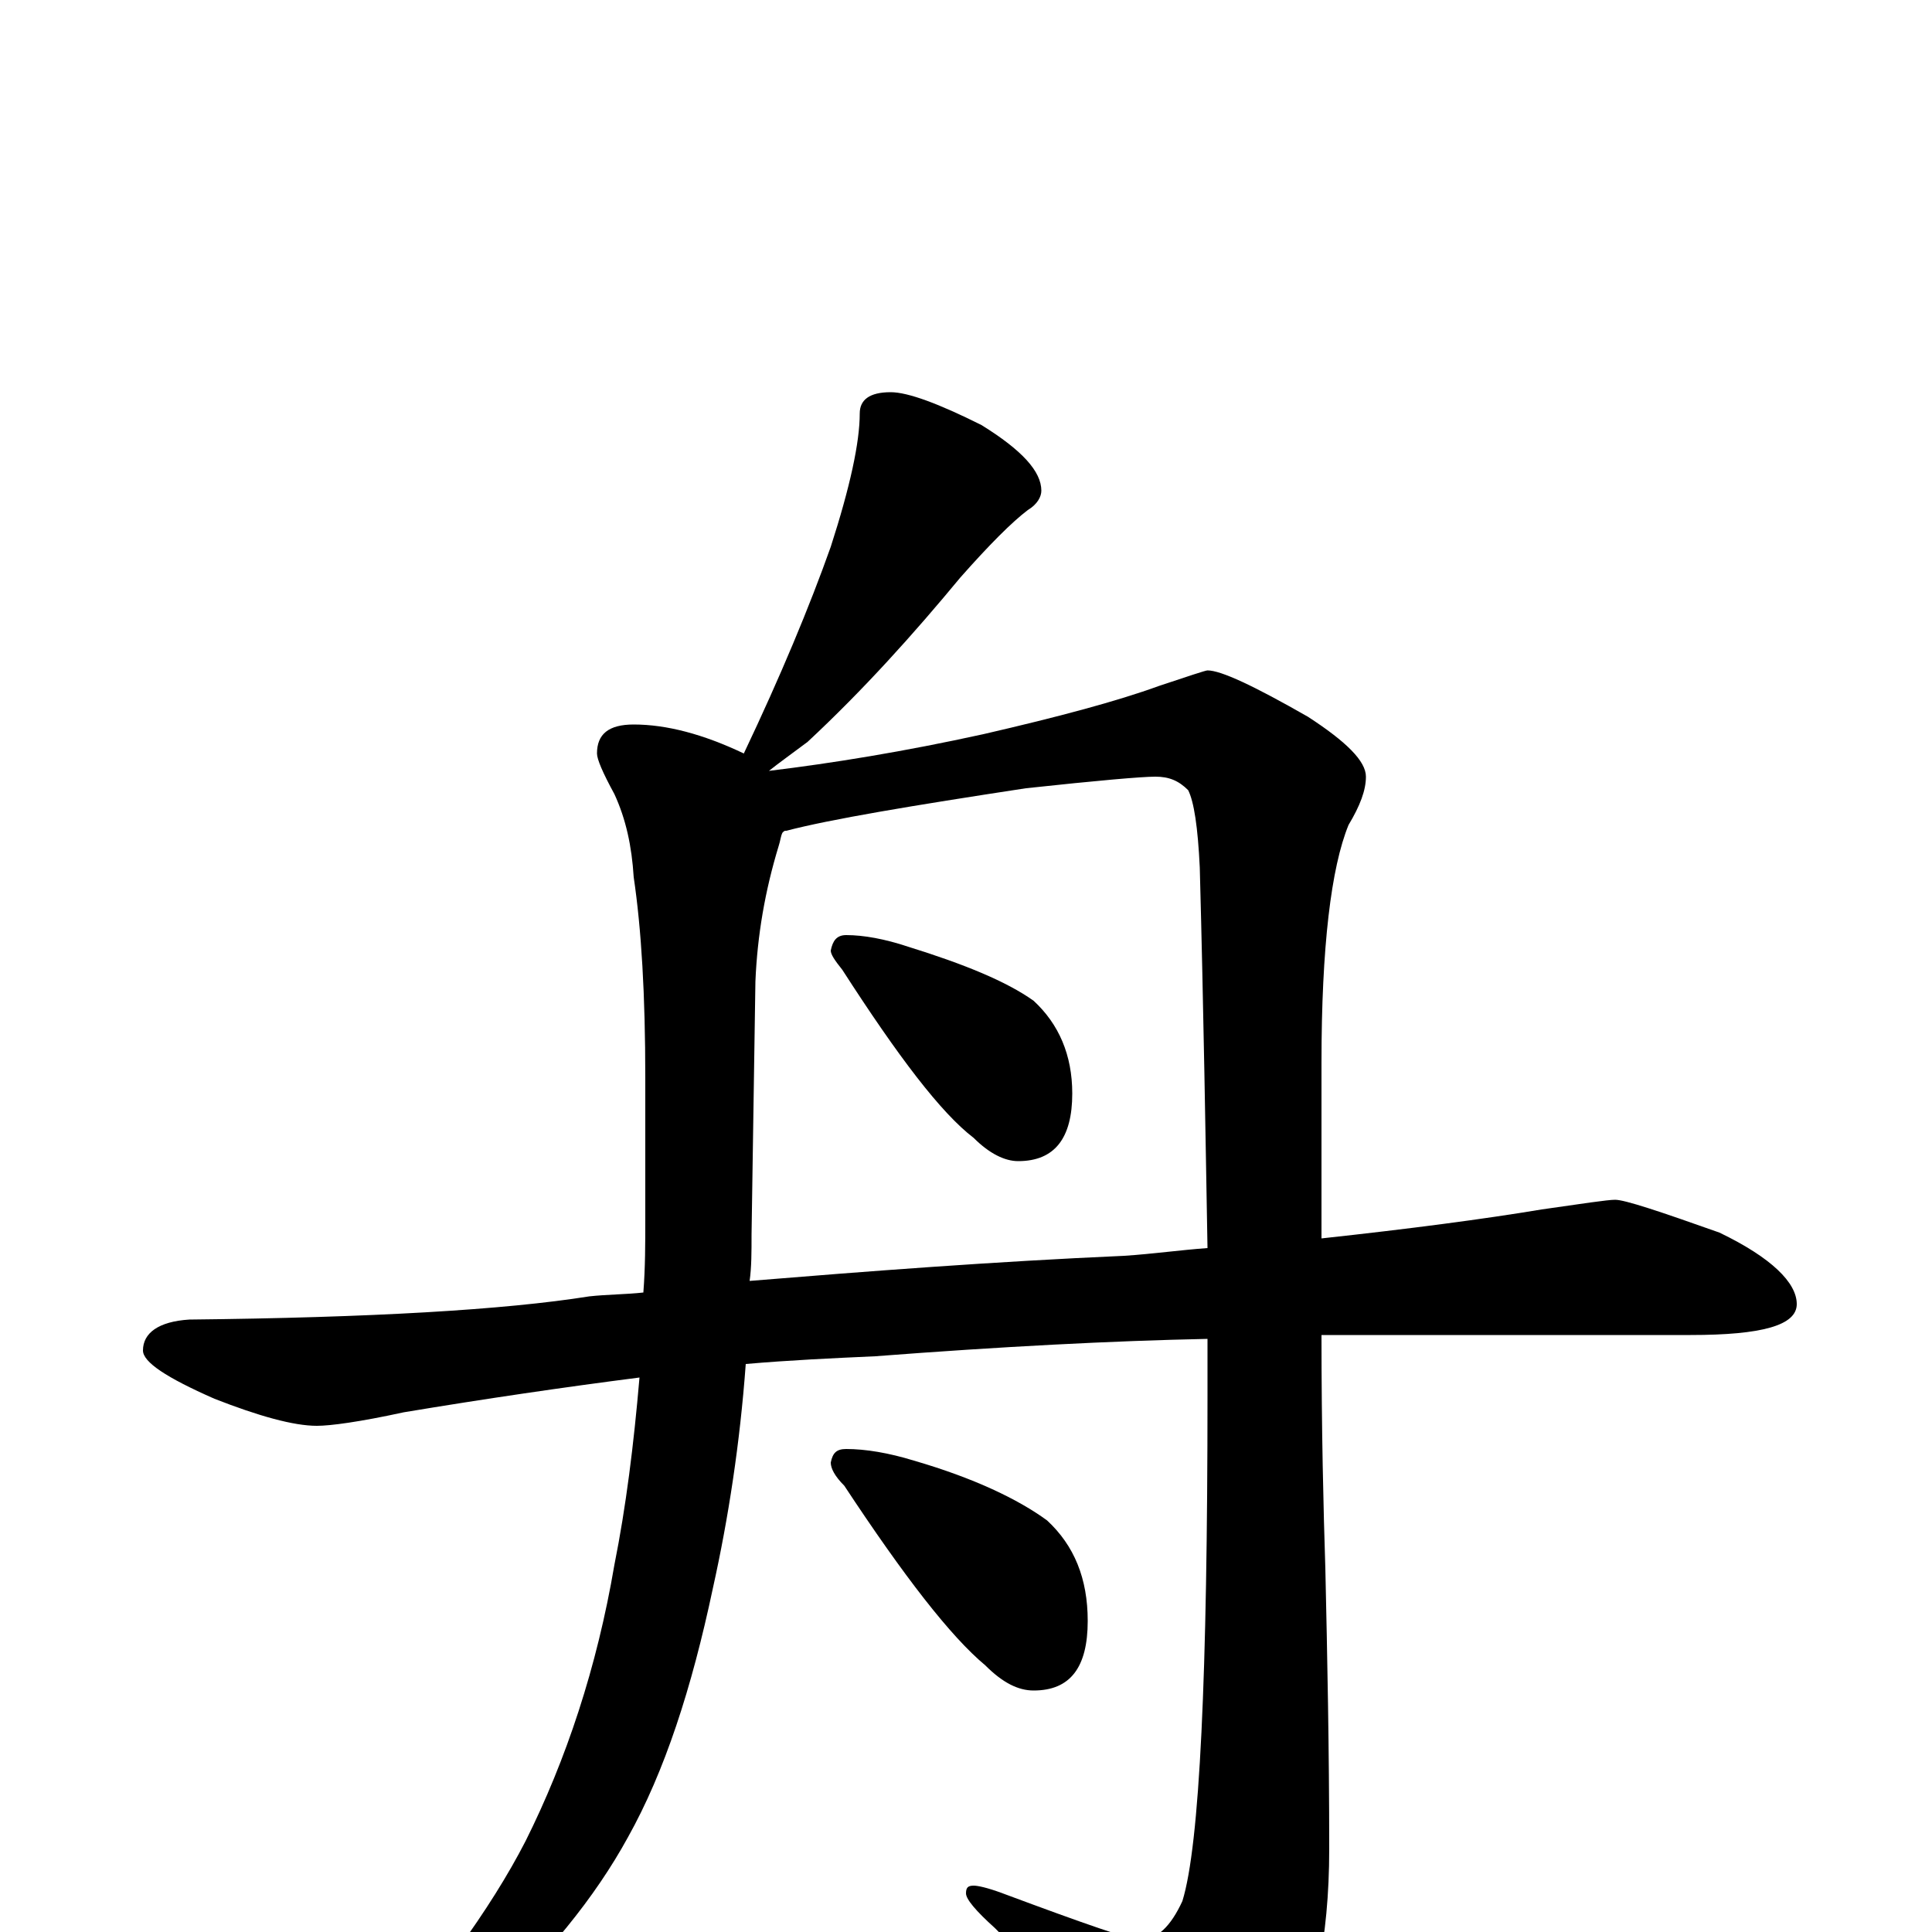 <?xml version="1.0" encoding="utf-8" ?>
<!DOCTYPE svg PUBLIC "-//W3C//DTD SVG 1.1//EN" "http://www.w3.org/Graphics/SVG/1.1/DTD/svg11.dtd">
<svg version="1.1" id="Layer_1" xmlns="http://www.w3.org/2000/svg" xmlns:xlink="http://www.w3.org/1999/xlink" x="0px" y="145px" width="1000px" height="1000px" viewBox="0 0 1000 1000" enable-background="new 0 0 1000 1000" xml:space="preserve">
<g id="Layer_1">
<path id="glyph" transform="matrix(1 0 0 -1 0 1000)" d="M461,797C470,797 486,791 508,780C529,767 539,756 539,746C539,743 537,739 532,736C524,730 512,718 497,701C473,672 447,643 418,616C410,610 403,605 398,601C431,605 468,611 509,620C548,629 578,637 600,645C615,650 624,653 625,653C632,653 649,645 677,629C697,616 707,606 707,598C707,591 704,583 698,573C689,551 684,510 684,450C684,417 684,387 684,359C730,364 768,369 798,374C819,377 832,379 836,379C841,379 859,373 890,362C917,349 930,336 930,325C930,314 912,309 875,309l-163,0C703,309 694,309 684,309C684,260 685,219 686,188C687,143 688,95 688,43C688,-4 680,-41 665,-67C646,-95 630,-109 617,-109C611,-109 604,-104 597,-93C569,-57 542,-25 515,2C505,11 500,17 500,20C500,23 501,24 504,24C506,24 511,23 519,20C562,4 585,-4 590,-4C599,-4 606,3 612,16C621,45 625,133 625,278C625,287 625,297 625,307C576,306 518,303 453,298C431,297 409,296 386,294C383,253 377,214 369,178C358,126 344,83 325,49C308,18 283,-13 249,-44C217,-67 197,-78 188,-78C185,-78 184,-77 184,-74C225,-28 254,12 272,47C293,89 309,137 318,190C324,220 328,252 331,287C292,282 251,276 209,269C186,264 171,262 164,262C152,262 134,267 111,276C86,287 74,295 74,301C74,310 82,316 98,317C192,318 261,322 305,329C314,330 324,330 333,331C334,344 334,356 334,369l0,73C334,485 332,519 328,546C327,562 324,576 318,589C312,600 309,607 309,610C309,620 315,625 328,625C345,625 364,620 385,610C404,650 419,686 430,717C440,748 445,771 445,786C445,793 450,797 461,797M388,337C449,342 514,347 582,350C597,351 611,353 625,354C624,410 623,476 621,551C620,572 618,585 615,591C610,596 605,598 598,598C591,598 568,596 531,592C472,583 430,576 407,570C406,570 406,570 405,569C404,567 404,565 403,562C396,539 392,516 391,492l-2,-131C389,352 389,344 388,337M438,516C447,516 458,514 470,510C499,501 521,492 535,482C548,470 555,454 555,434C555,411 546,399 527,399C520,399 512,403 504,411C487,424 465,453 436,498C432,503 430,506 430,508C431,513 433,516 438,516M438,250C448,250 460,248 473,244C504,235 527,224 542,213C556,200 563,183 563,161C563,137 554,125 535,125C527,125 519,129 510,138C492,153 468,184 437,231C432,236 430,240 430,243C431,248 433,250 438,250z"/>
</g>
</svg>
